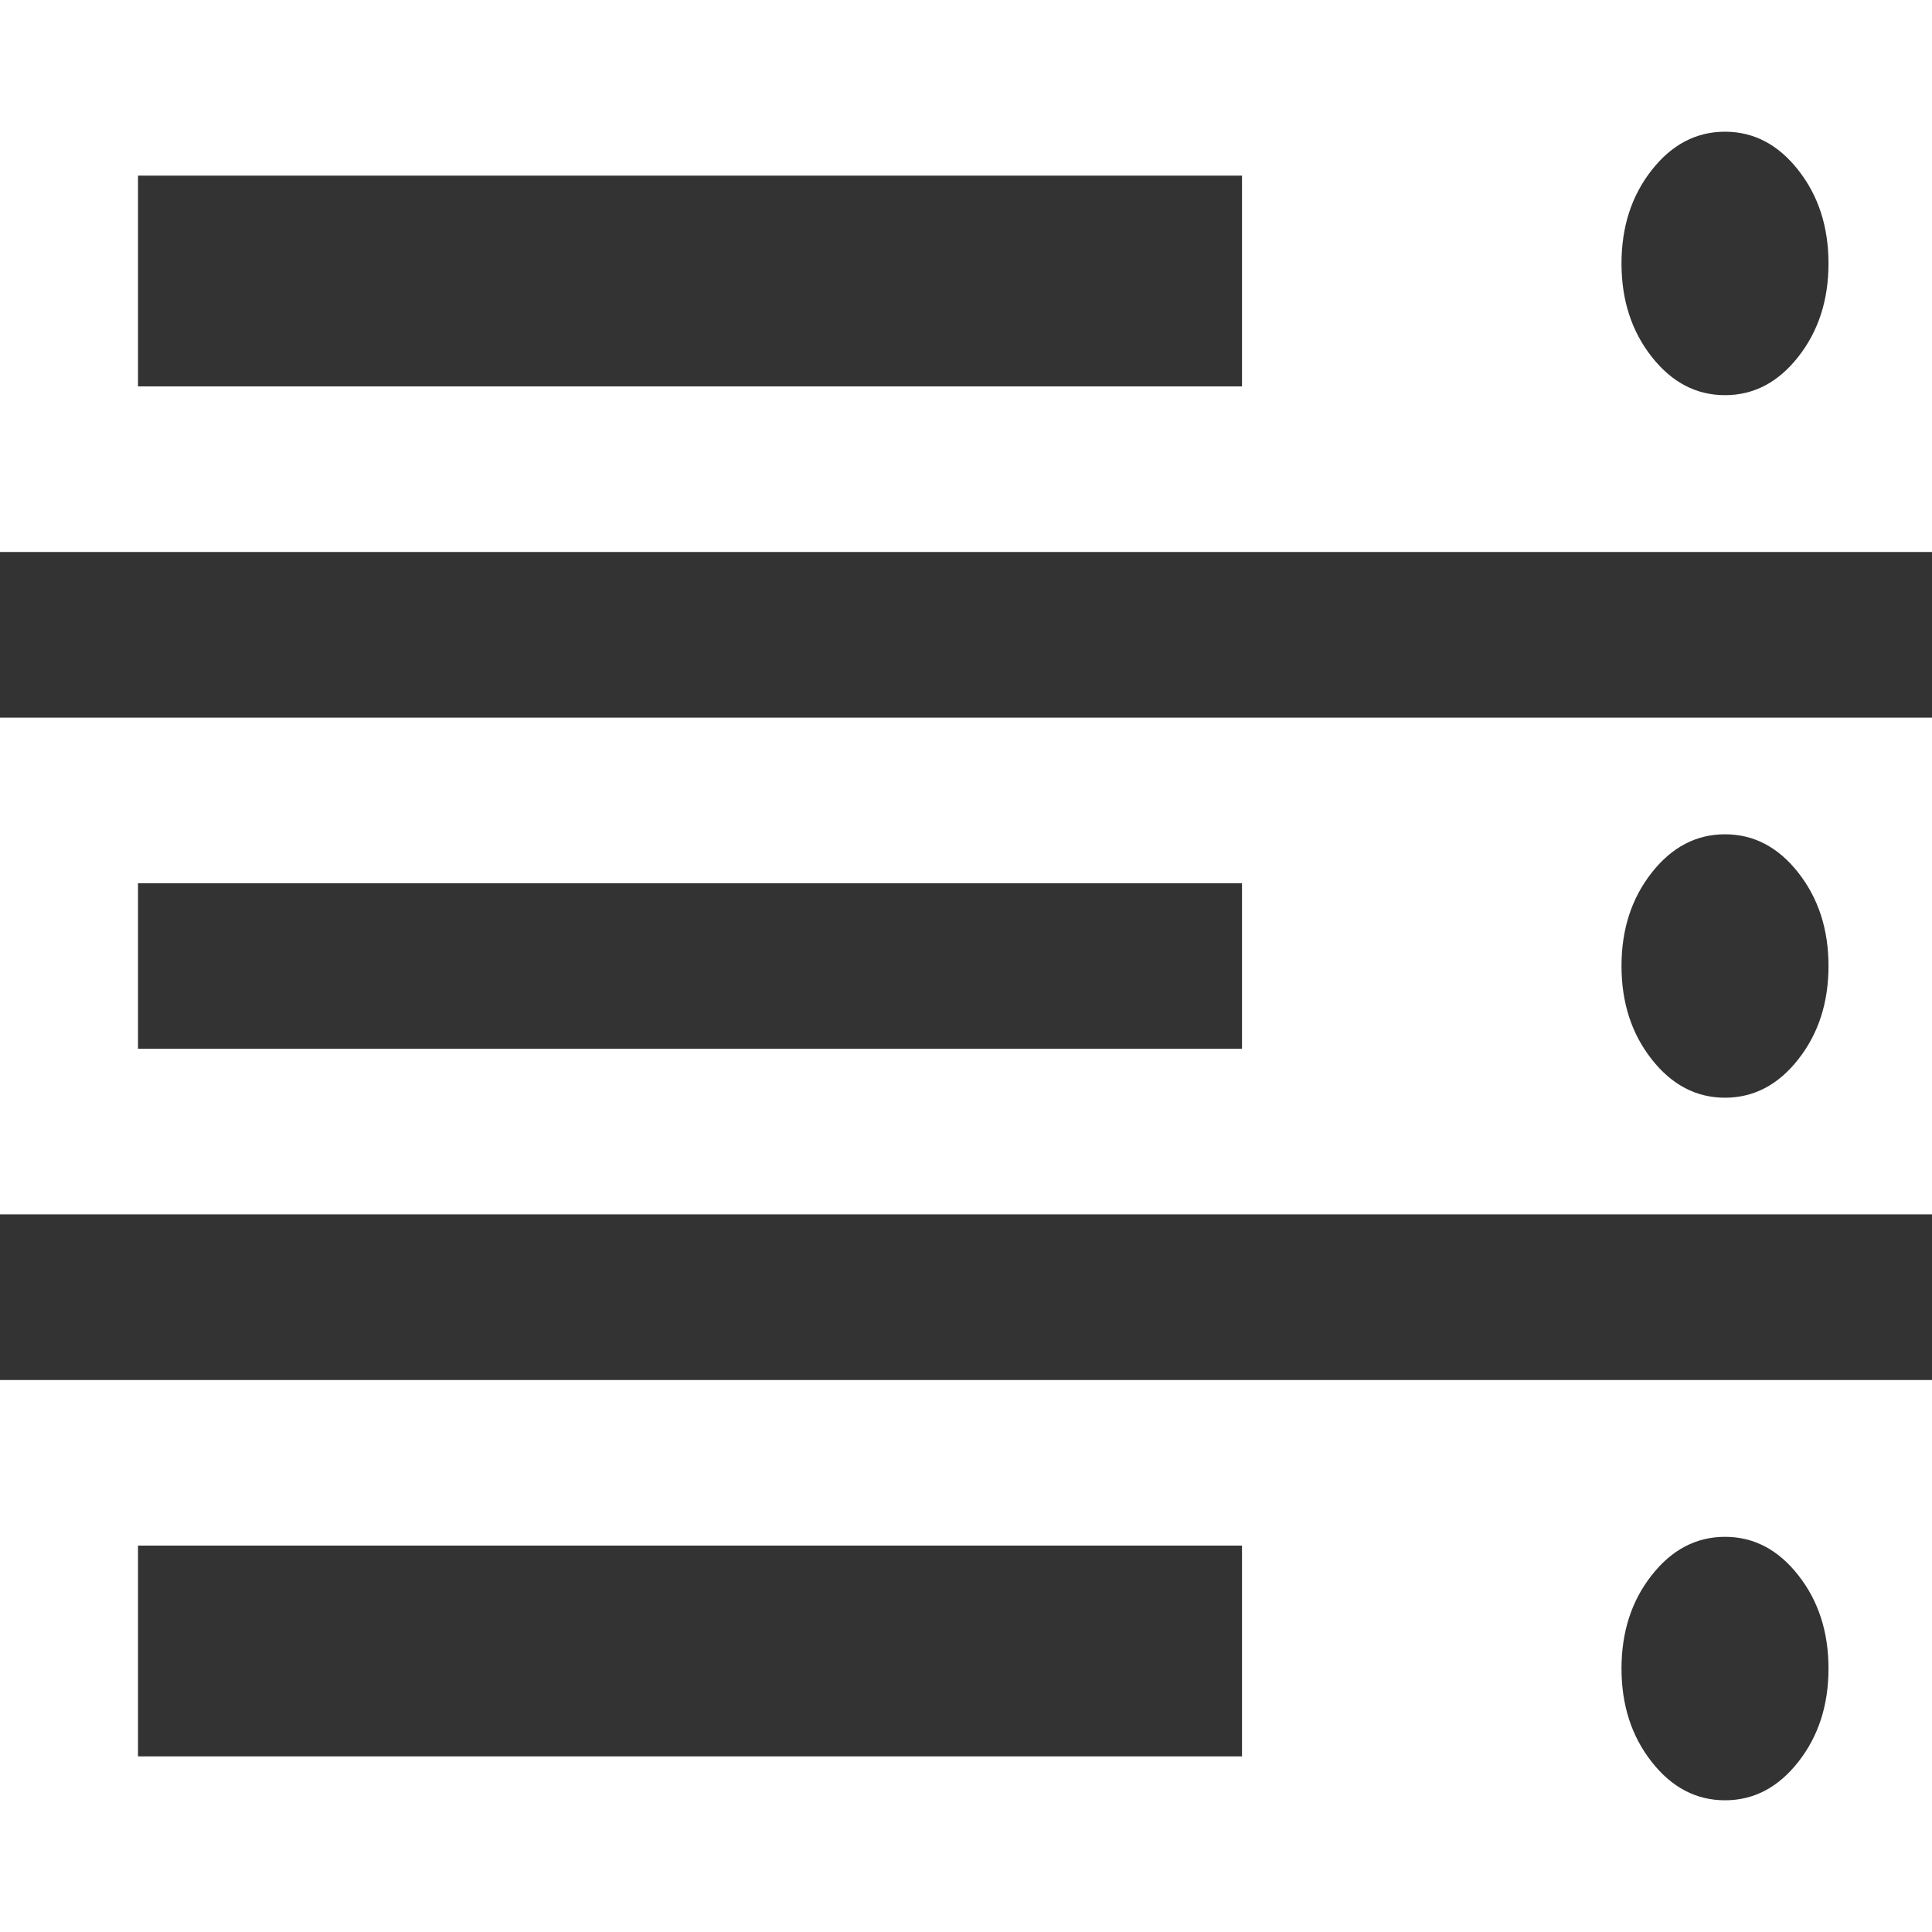 ﻿<?xml version="1.0" encoding="utf-8"?>
<svg version="1.1" xmlns:xlink="http://www.w3.org/1999/xlink" width="35px" height="35px" xmlns="http://www.w3.org/2000/svg">
  <rect width="100%" height="100%" fill="#333333" stroke="none"/>
  <g transform="matrix(1 0 0 1 -346 -119 )">
    <path d="M 2.5 28  L 2.5 31.818  L 22.5 31.818  L 22.5 28  L 2.5 28  Z M 2.5 16  L 2.5 19  L 22.5 19  L 22.5 16  L 2.5 16  Z M 32.578 31.918  C 32.943 31.454  33.125 30.89  33.125 30.227  C 33.125 29.564  32.943 29.001  32.578 28.537  C 32.214 28.073  31.771 27.841  31.25 27.841  C 30.729 27.841  30.286 28.073  29.922 28.537  C 29.557 29.001  29.375 29.564  29.375 30.227  C 29.375 30.89  29.557 31.454  29.922 31.918  C 30.286 32.382  30.729 32.614  31.25 32.614  C 31.771 32.614  32.214 32.382  32.578 31.918  Z M 2.5 3.182  L 2.5 7  L 22.5 7  L 22.5 3.182  L 2.5 3.182  Z M 32.578 19.19  C 32.943 18.726  33.125 18.163  33.125 17.5  C 33.125 16.837  32.943 16.274  32.578 15.81  C 32.214 15.346  31.771 15.114  31.25 15.114  C 30.729 15.114  30.286 15.346  29.922 15.81  C 29.557 16.274  29.375 16.837  29.375 17.5  C 29.375 18.163  29.557 18.726  29.922 19.19  C 30.286 19.654  30.729 19.886  31.25 19.886  C 31.771 19.886  32.214 19.654  32.578 19.19  Z M 32.578 6.463  C 32.943 5.999  33.125 5.436  33.125 4.773  C 33.125 4.11  32.943 3.546  32.578 3.082  C 32.214 2.618  31.771 2.386  31.25 2.386  C 30.729 2.386  30.286 2.618  29.922 3.082  C 29.557 3.546  29.375 4.11  29.375 4.773  C 29.375 5.436  29.557 5.999  29.922 6.463  C 30.286 6.927  30.729 7.159  31.25 7.159  C 31.771 7.159  32.214 6.927  32.578 6.463  Z M 0 25  L 35 25  L 35 35  L 0 35  L 0 25  Z M 0 13  L 35 13  L 35 22  L 0 22  L 0 13  Z M 0 0  L 35 0  L 35 10  L 0 10  L 0 0  Z " fill-rule="nonzero" fill="#ffffff" stroke="none" transform="matrix(1 0 0 1 346 119 )" />
  </g>
</svg>
